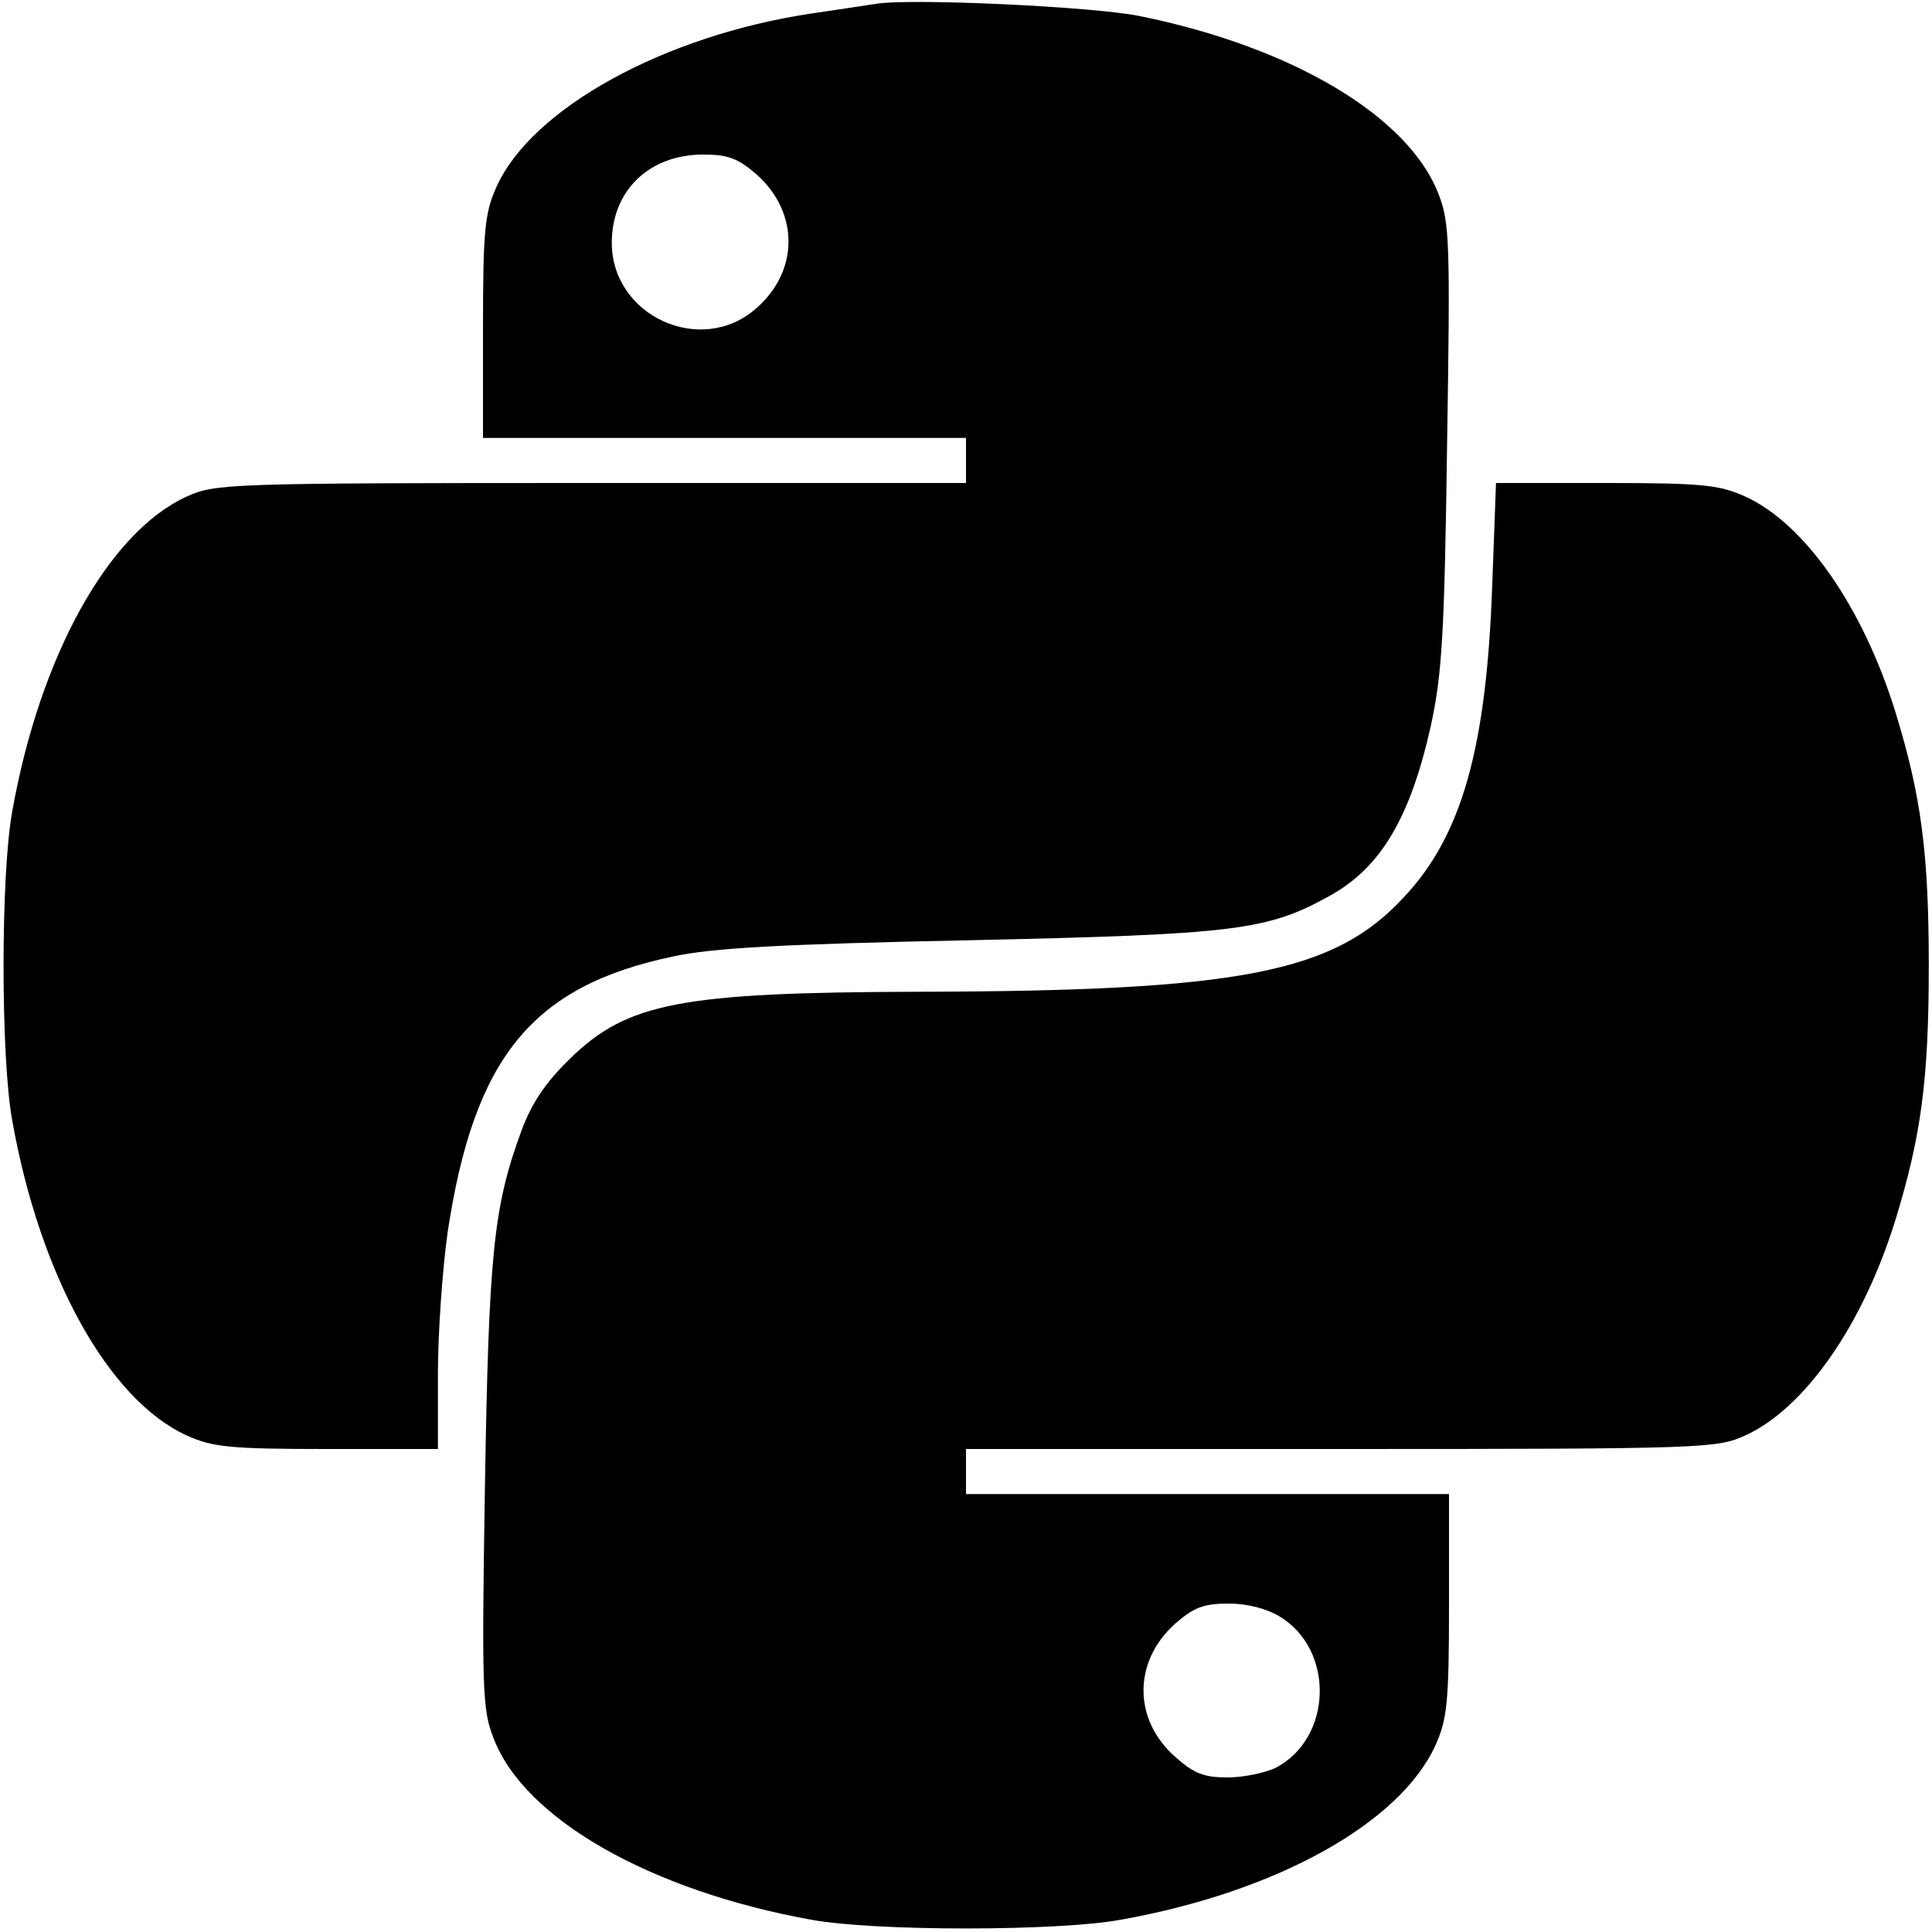 <?xml version="1.0" standalone="no"?>
<!DOCTYPE svg PUBLIC "-//W3C//DTD SVG 20010904//EN"
 "http://www.w3.org/TR/2001/REC-SVG-20010904/DTD/svg10.dtd">
<svg version="1.0" xmlns="http://www.w3.org/2000/svg"
 width="300pt" height="300pt" viewBox="0 0 300 300"
 preserveAspectRatio="xMidYMid meet">
<g transform="translate(0,300) scale(0.1,-0.1)"
fill="#000000" stroke="none">
<path d="M1360 2994 c-14 -2 -59 -9 -100 -15 -228 -34 -434 -147 -489 -269
-18 -40 -21 -66 -21 -217 l0 -173 375 0 375 0 0 -35 0 -35 -582 0 c-565 0
-584 -1 -628 -21 -121 -55 -228 -247 -271 -489 -18 -98 -18 -382 0 -480 43
-242 150 -434 271 -489 40 -18 66 -21 218 -21 l172 0 0 116 c0 64 7 163 15
220 41 272 131 383 351 429 61 13 167 19 459 25 411 9 462 15 558 68 81 44
127 122 159 266 17 78 21 141 25 434 5 313 4 347 -13 390 -46 121 -227 229
-464 277 -73 15 -359 28 -410 19z m-185 -265 c66 -59 66 -150 -1 -208 -85 -75
-224 -12 -224 102 0 81 58 137 142 137 39 0 54 -6 83 -31z"/>
<path d="M2317 2088 c-9 -249 -47 -385 -136 -480 -109 -119 -255 -147 -756
-148 -368 -1 -451 -17 -540 -104 -37 -36 -59 -68 -75 -111 -44 -119 -51 -192
-57 -553 -5 -313 -4 -347 13 -390 47 -126 244 -238 494 -283 98 -18 382 -18
480 0 242 43 434 150 489 271 18 40 21 66 21 218 l0 172 -375 0 -375 0 0 35 0
35 583 0 c564 0 583 1 627 21 92 42 182 170 233 334 40 130 52 218 52 395 0
177 -12 265 -52 395 -51 164 -141 292 -233 334 -40 18 -66 21 -216 21 l-171 0
-6 -162z m-330 -1598 c86 -52 82 -189 -6 -235 -17 -8 -50 -15 -75 -15 -36 0
-52 6 -80 31 -67 58 -67 149 -1 208 29 25 44 31 83 31 29 0 59 -8 79 -20z"/>
</g>
</svg>
